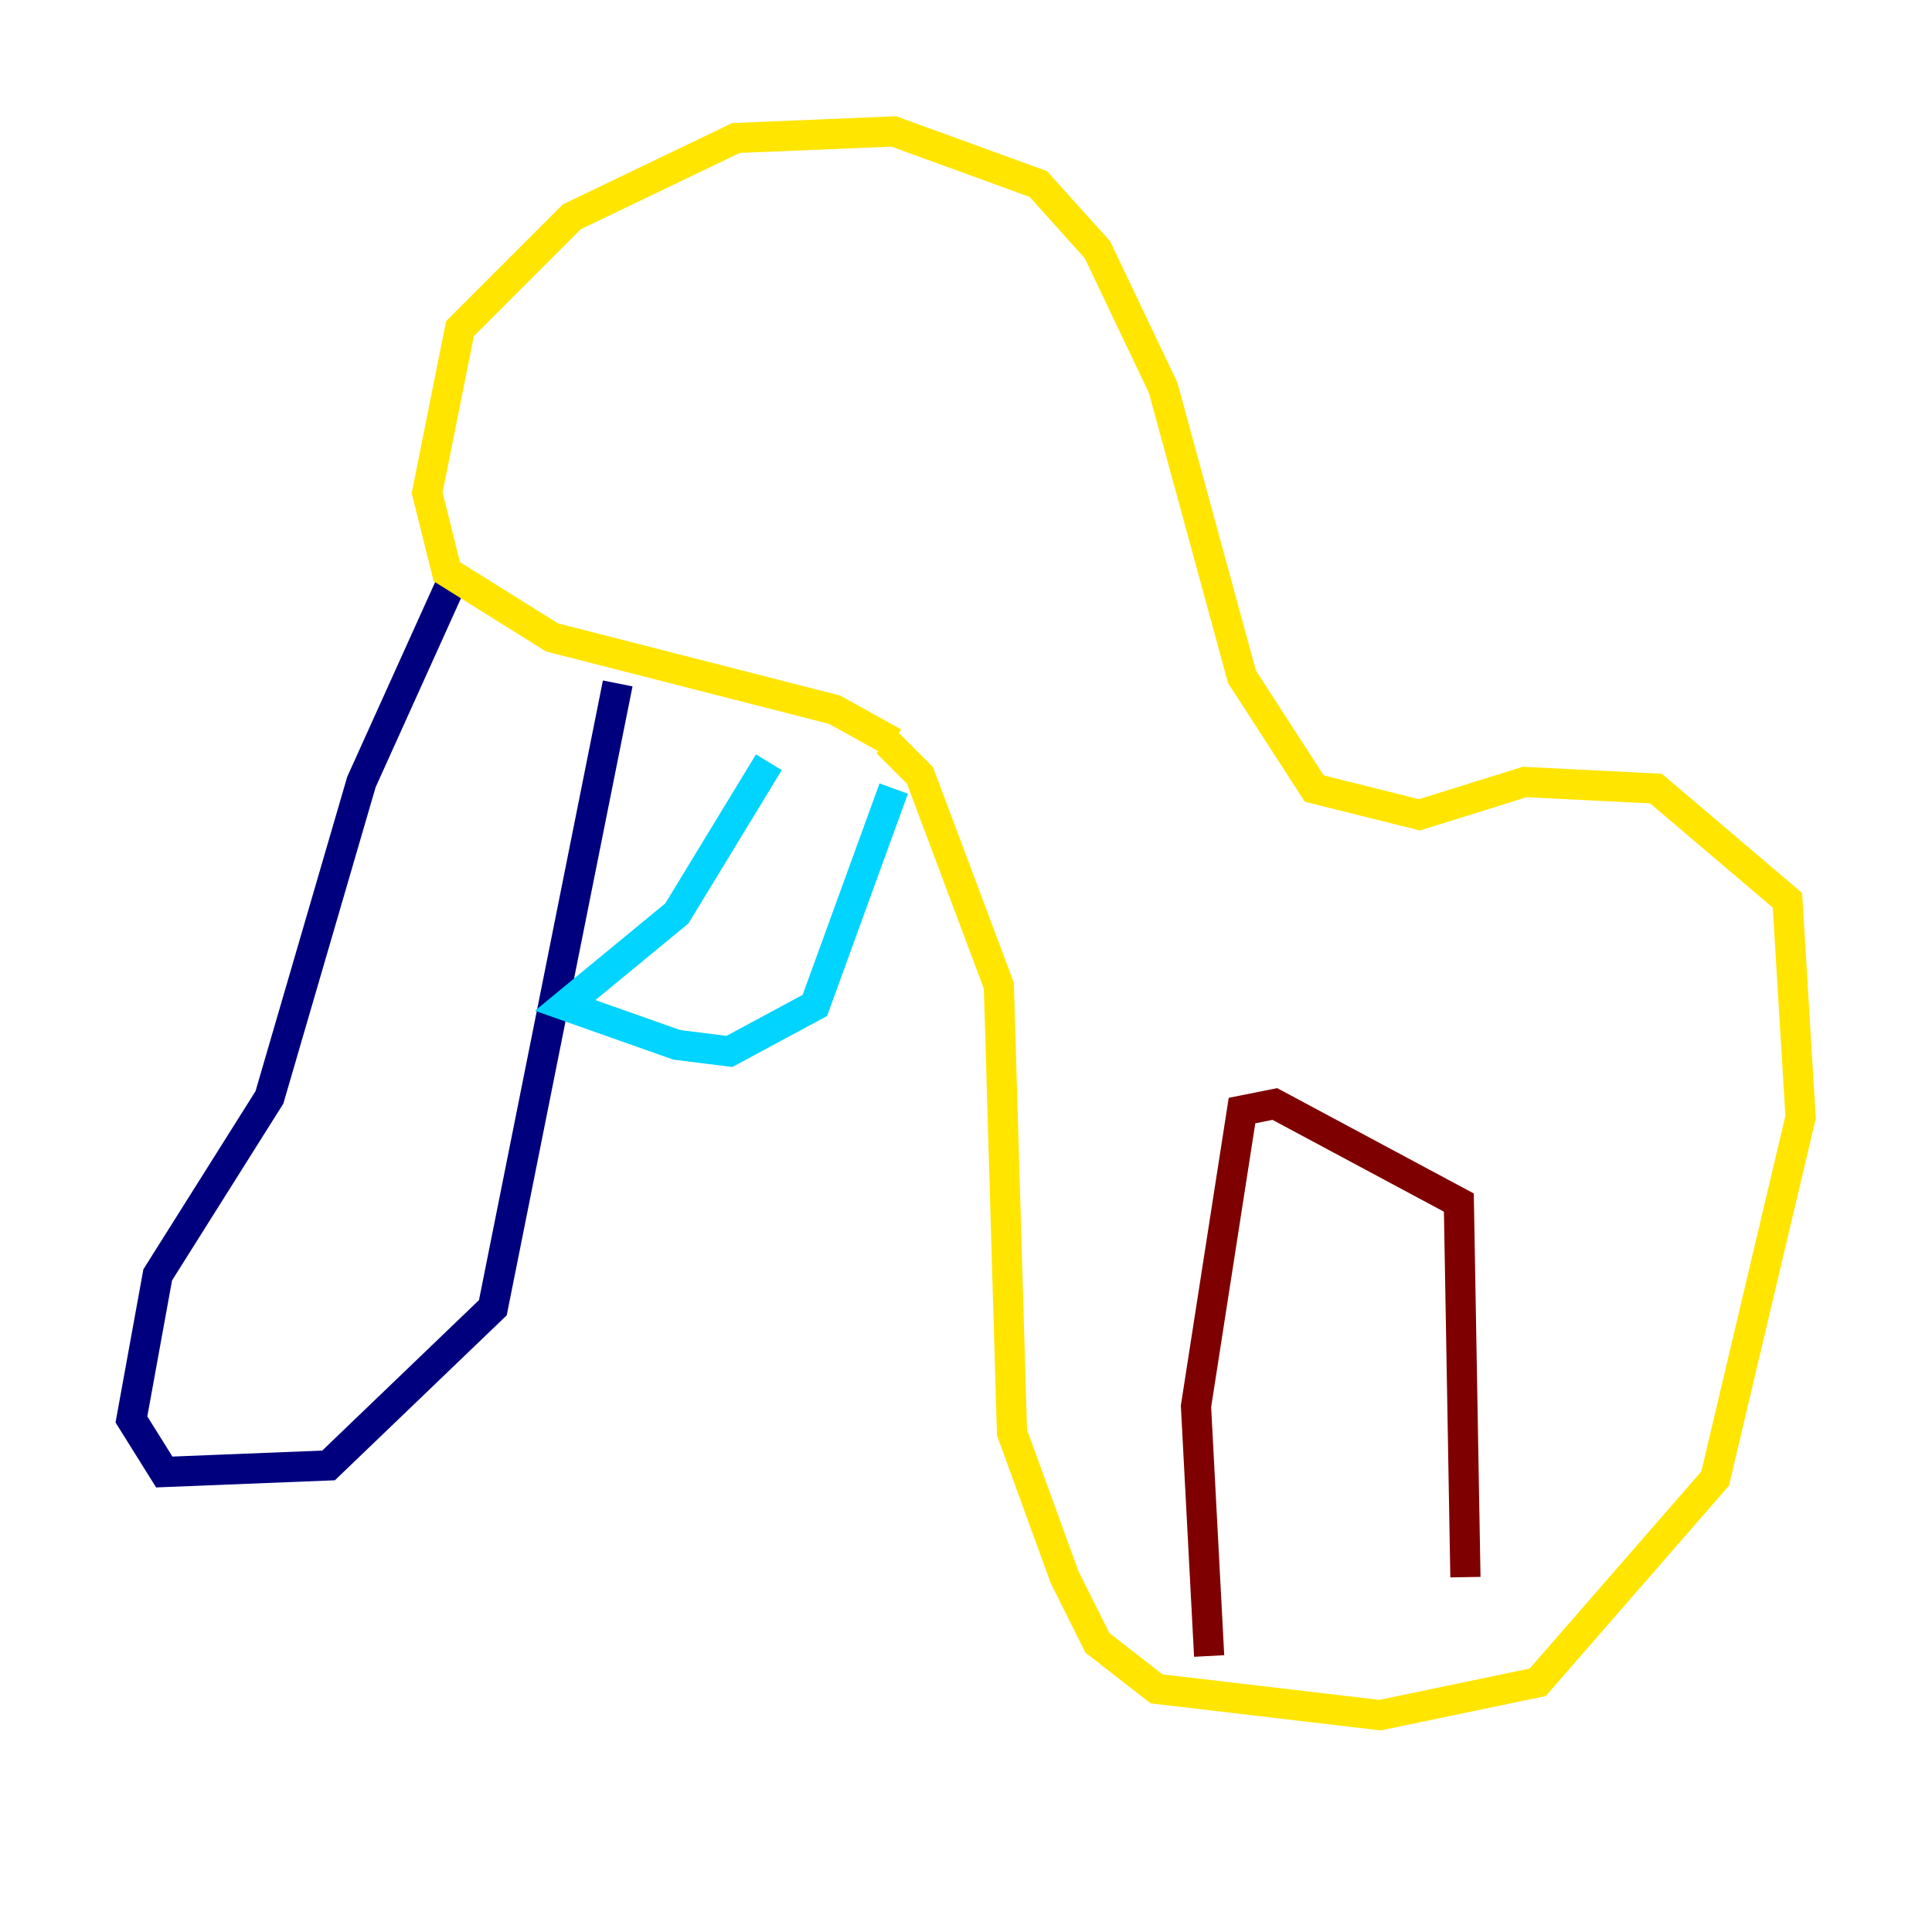 <?xml version="1.0" encoding="utf-8" ?>
<svg baseProfile="tiny" height="128" version="1.2" viewBox="0,0,128,128" width="128" xmlns="http://www.w3.org/2000/svg" xmlns:ev="http://www.w3.org/2001/xml-events" xmlns:xlink="http://www.w3.org/1999/xlink"><defs /><polyline fill="none" points="30.041,38.313 23.946,51.809 17.85,72.707 10.449,84.463 8.707,94.041 10.884,97.524 21.769,97.088 32.653,86.639 40.925,45.279" stroke="#00007f" stroke-width="2" /><polyline fill="none" points="50.939,50.503 44.843,60.517 37.442,66.612 44.843,69.225 48.327,69.66 53.986,66.612 59.211,52.245" stroke="#00d4ff" stroke-width="2" /><polyline fill="none" points="59.211,49.197 55.292,47.02 36.571,42.231 29.605,37.878 28.299,32.653 30.476,21.769 37.878,14.367 48.762,9.143 59.211,8.707 68.789,12.191 72.707,16.544 77.061,25.687 82.286,44.843 87.075,52.245 94.041,53.986 101.007,51.809 109.714,52.245 118.422,59.646 119.293,74.014 113.633,97.959 101.878,111.456 91.429,113.633 76.626,111.891 72.707,108.844 70.531,104.49 67.048,94.912 66.177,65.306 60.952,51.374 58.776,49.197" stroke="#ffe500" stroke-width="2" /><polyline fill="none" points="80.109,109.714 79.238,93.17 82.286,73.578 84.463,73.143 96.653,79.674 97.088,104.49" stroke="#7f0000" stroke-width="2" /></svg>